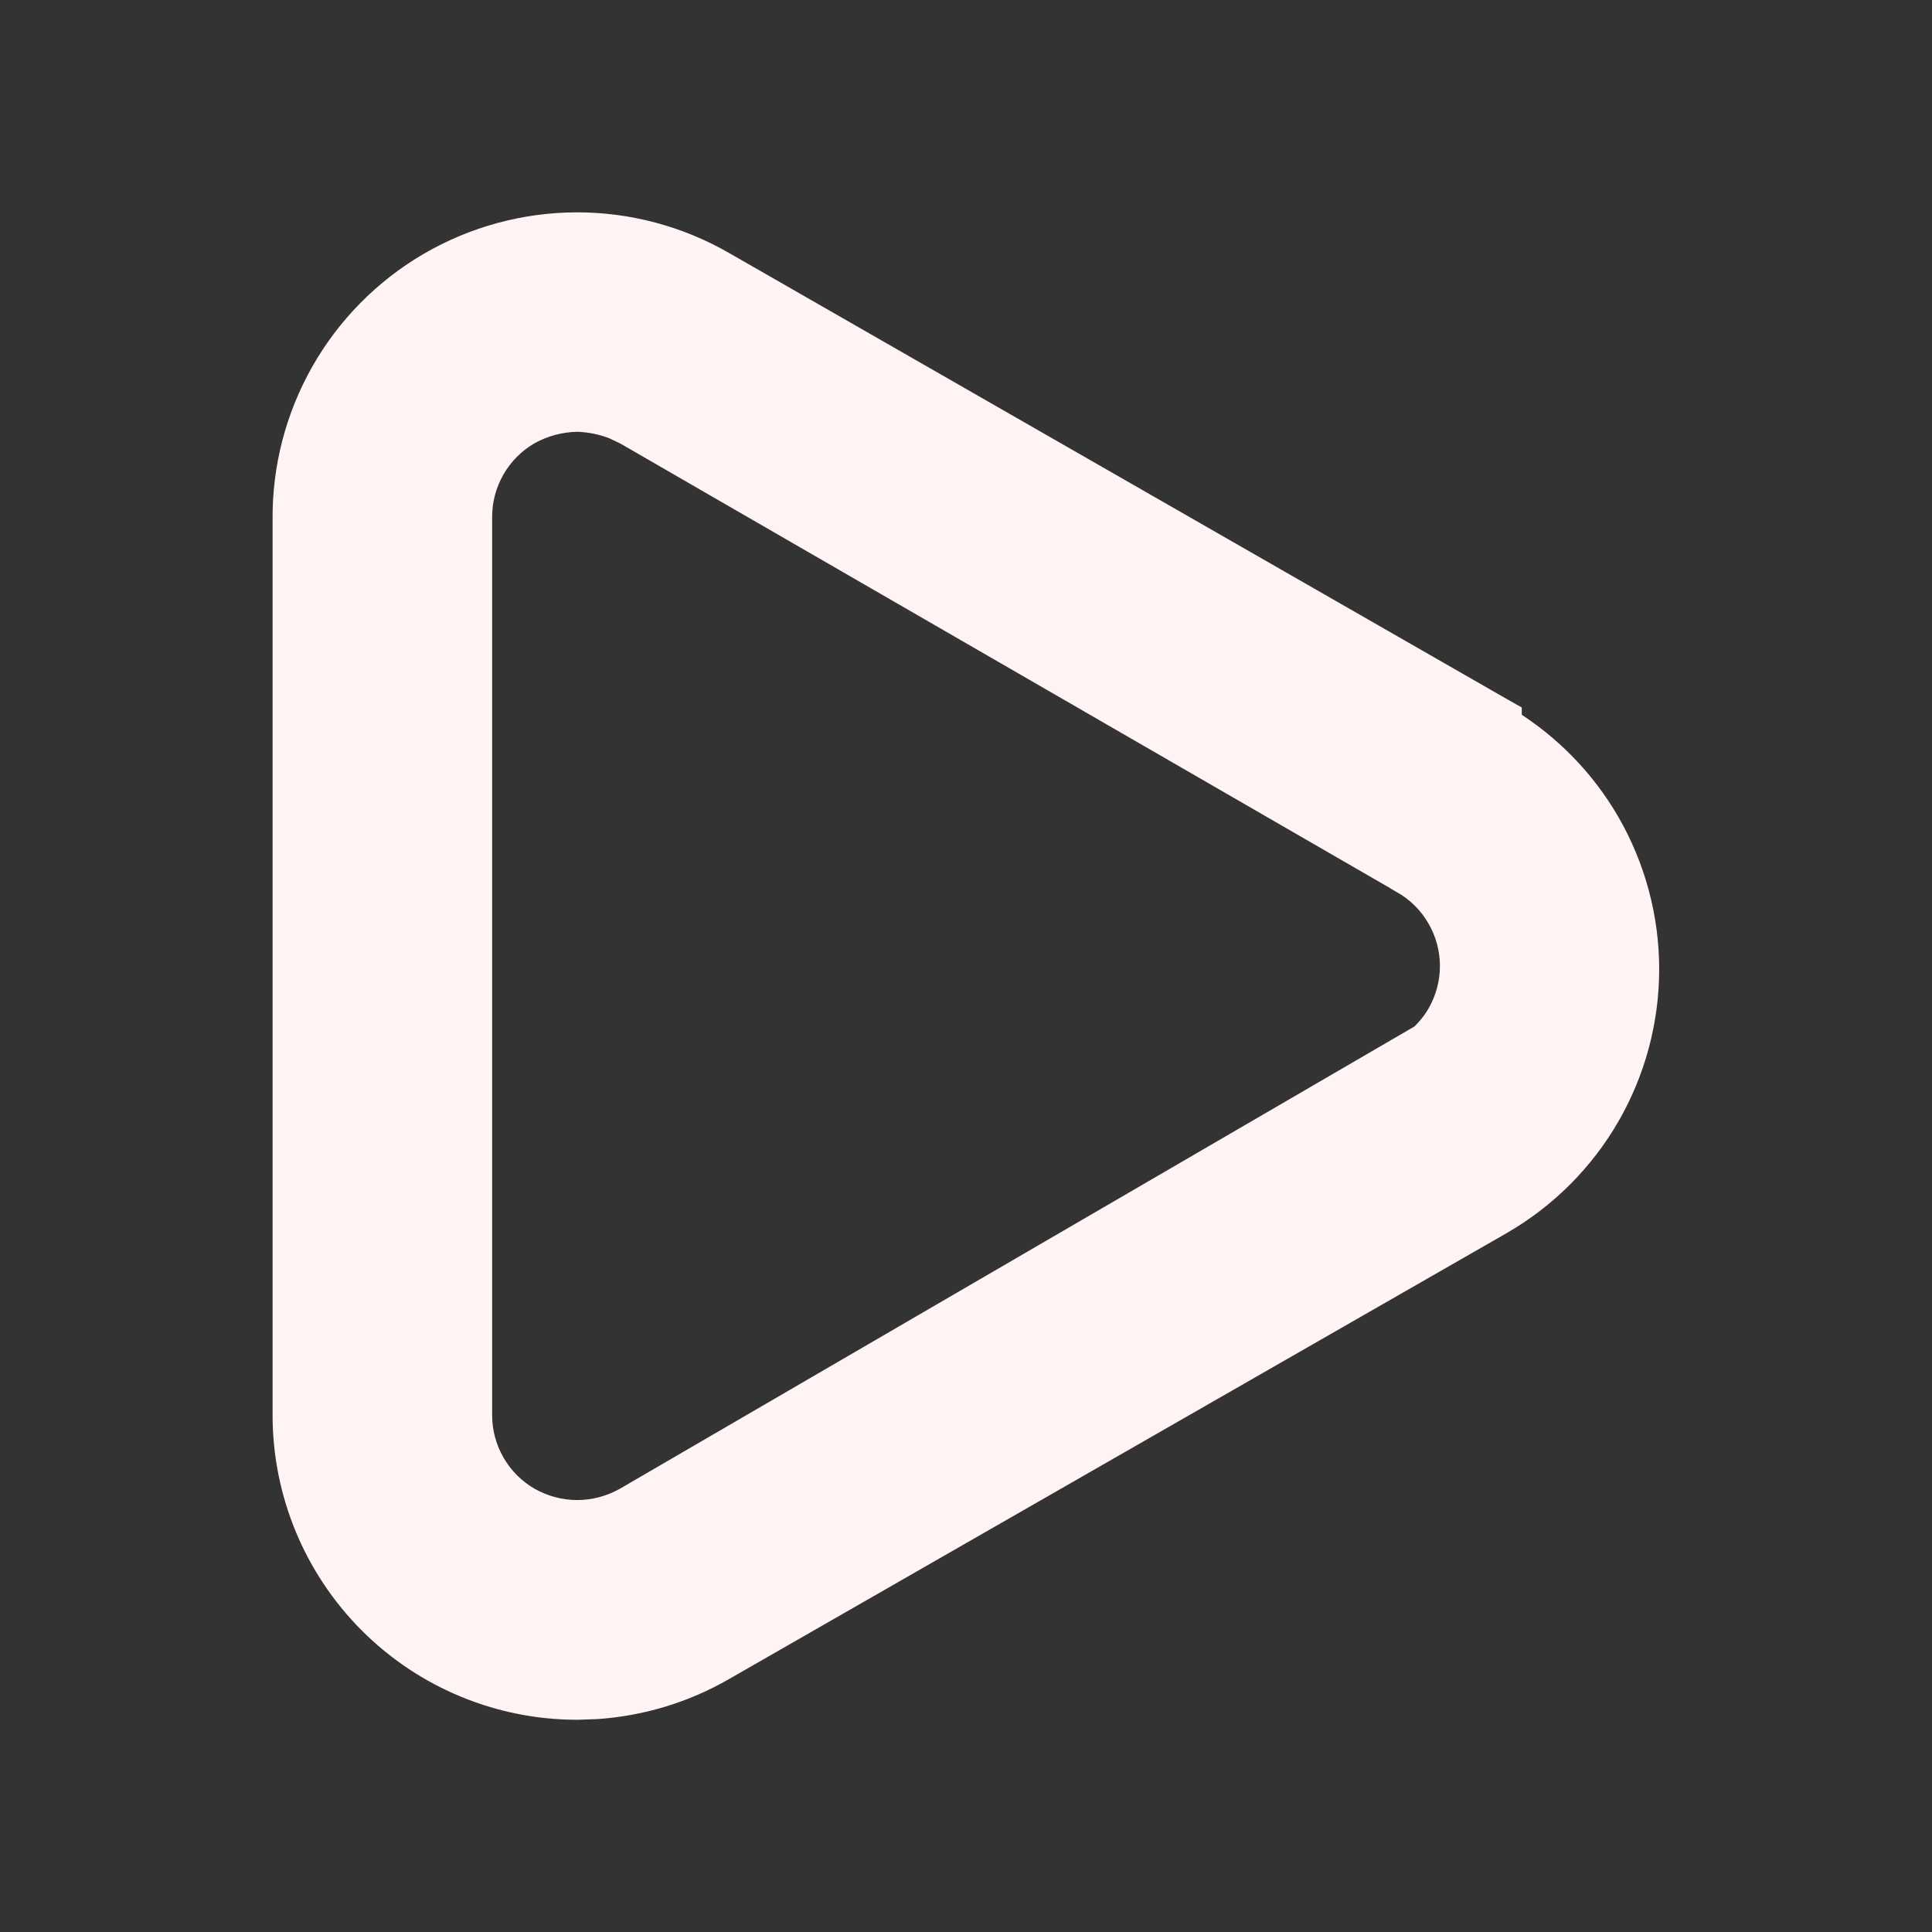 <svg width="33" height="33" viewBox="0 0 33 33" fill="none" xmlns="http://www.w3.org/2000/svg">
<rect x="0" y="0" width="33" height="33" fill="#333333" stroke="none"/>
<path d="M9.845 3.877C10.718 3.875 11.577 4.104 12.334 4.541L25.617 12.159L25.743 12.23V12.346C26.439 12.777 27.018 13.372 27.428 14.082C27.861 14.834 28.09 15.687 28.09 16.555C28.09 17.424 27.861 18.277 27.428 19.029C26.994 19.781 26.37 20.406 25.618 20.841L25.617 20.842L12.335 28.459C11.676 28.84 10.941 29.063 10.185 29.114L9.859 29.125C8.546 29.125 7.286 28.603 6.357 27.674C5.429 26.745 4.906 25.486 4.906 24.172V8.882C4.897 8.01 5.119 7.15 5.549 6.39C5.979 5.63 6.604 4.996 7.358 4.555C8.113 4.114 8.971 3.88 9.845 3.877ZM9.857 7.125C9.559 7.131 9.266 7.209 9.005 7.355C8.747 7.504 8.534 7.718 8.385 7.976C8.235 8.235 8.156 8.529 8.156 8.828V24.172C8.156 24.471 8.235 24.765 8.385 25.024C8.534 25.282 8.749 25.497 9.007 25.646C9.267 25.793 9.561 25.872 9.859 25.872C10.158 25.872 10.452 25.793 10.712 25.646L23.992 17.92L24.311 17.734C24.429 17.622 24.534 17.495 24.616 17.352C24.766 17.093 24.845 16.799 24.845 16.5C24.845 16.202 24.766 15.908 24.616 15.649C24.467 15.39 24.252 15.175 23.993 15.026V15.025L10.715 7.356L10.512 7.259C10.304 7.176 10.082 7.131 9.857 7.125Z" fill="#FFF4F3" stroke="#FFF4F3" stroke-width="0.5"/>
</svg>
